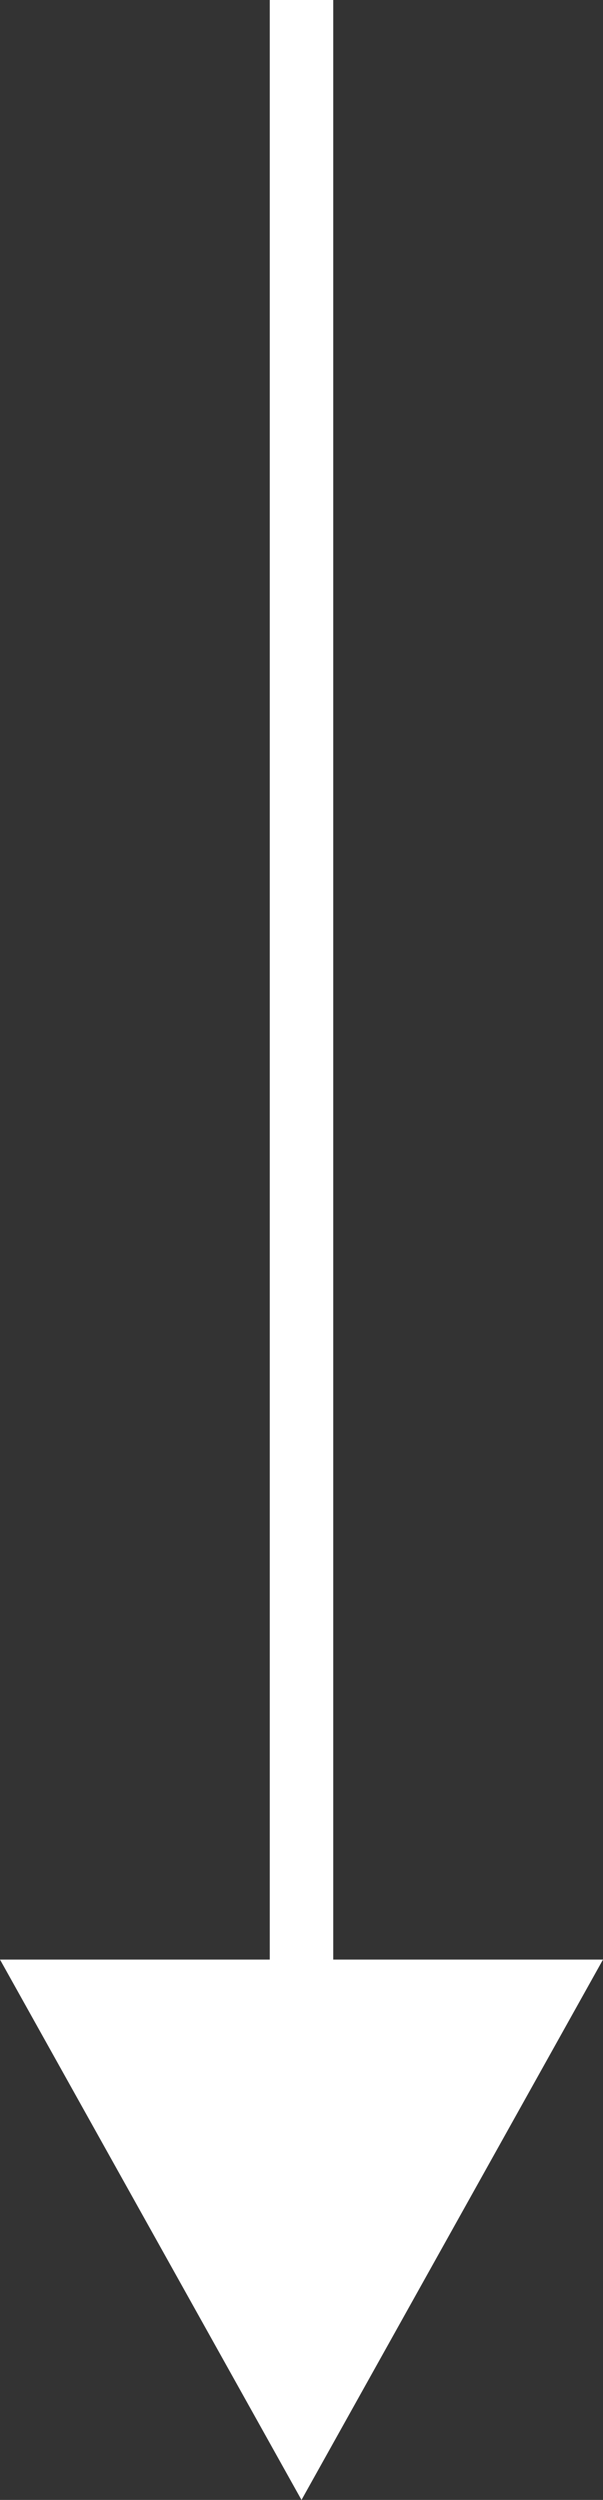<svg xmlns="http://www.w3.org/2000/svg" width="19" height="78.65" viewBox="0 0 19 78.65">
  <rect x="0" y="0" width="19" height="78.65" fill="#333333" stroke="none"/>
  <g id="Group_6" data-name="Group 6" transform="translate(-950 -974.5)">
    <line id="Line_1" data-name="Line 1" y2="74.15" transform="translate(959.5 974.5)" fill="none" stroke="#fff" stroke-width="2"/>
    <path id="Polygon_1" data-name="Polygon 1" d="M9.5,0,19,17H0Z" transform="translate(969 1053.15) rotate(180)" fill="#fff"/>
  </g>
</svg>
